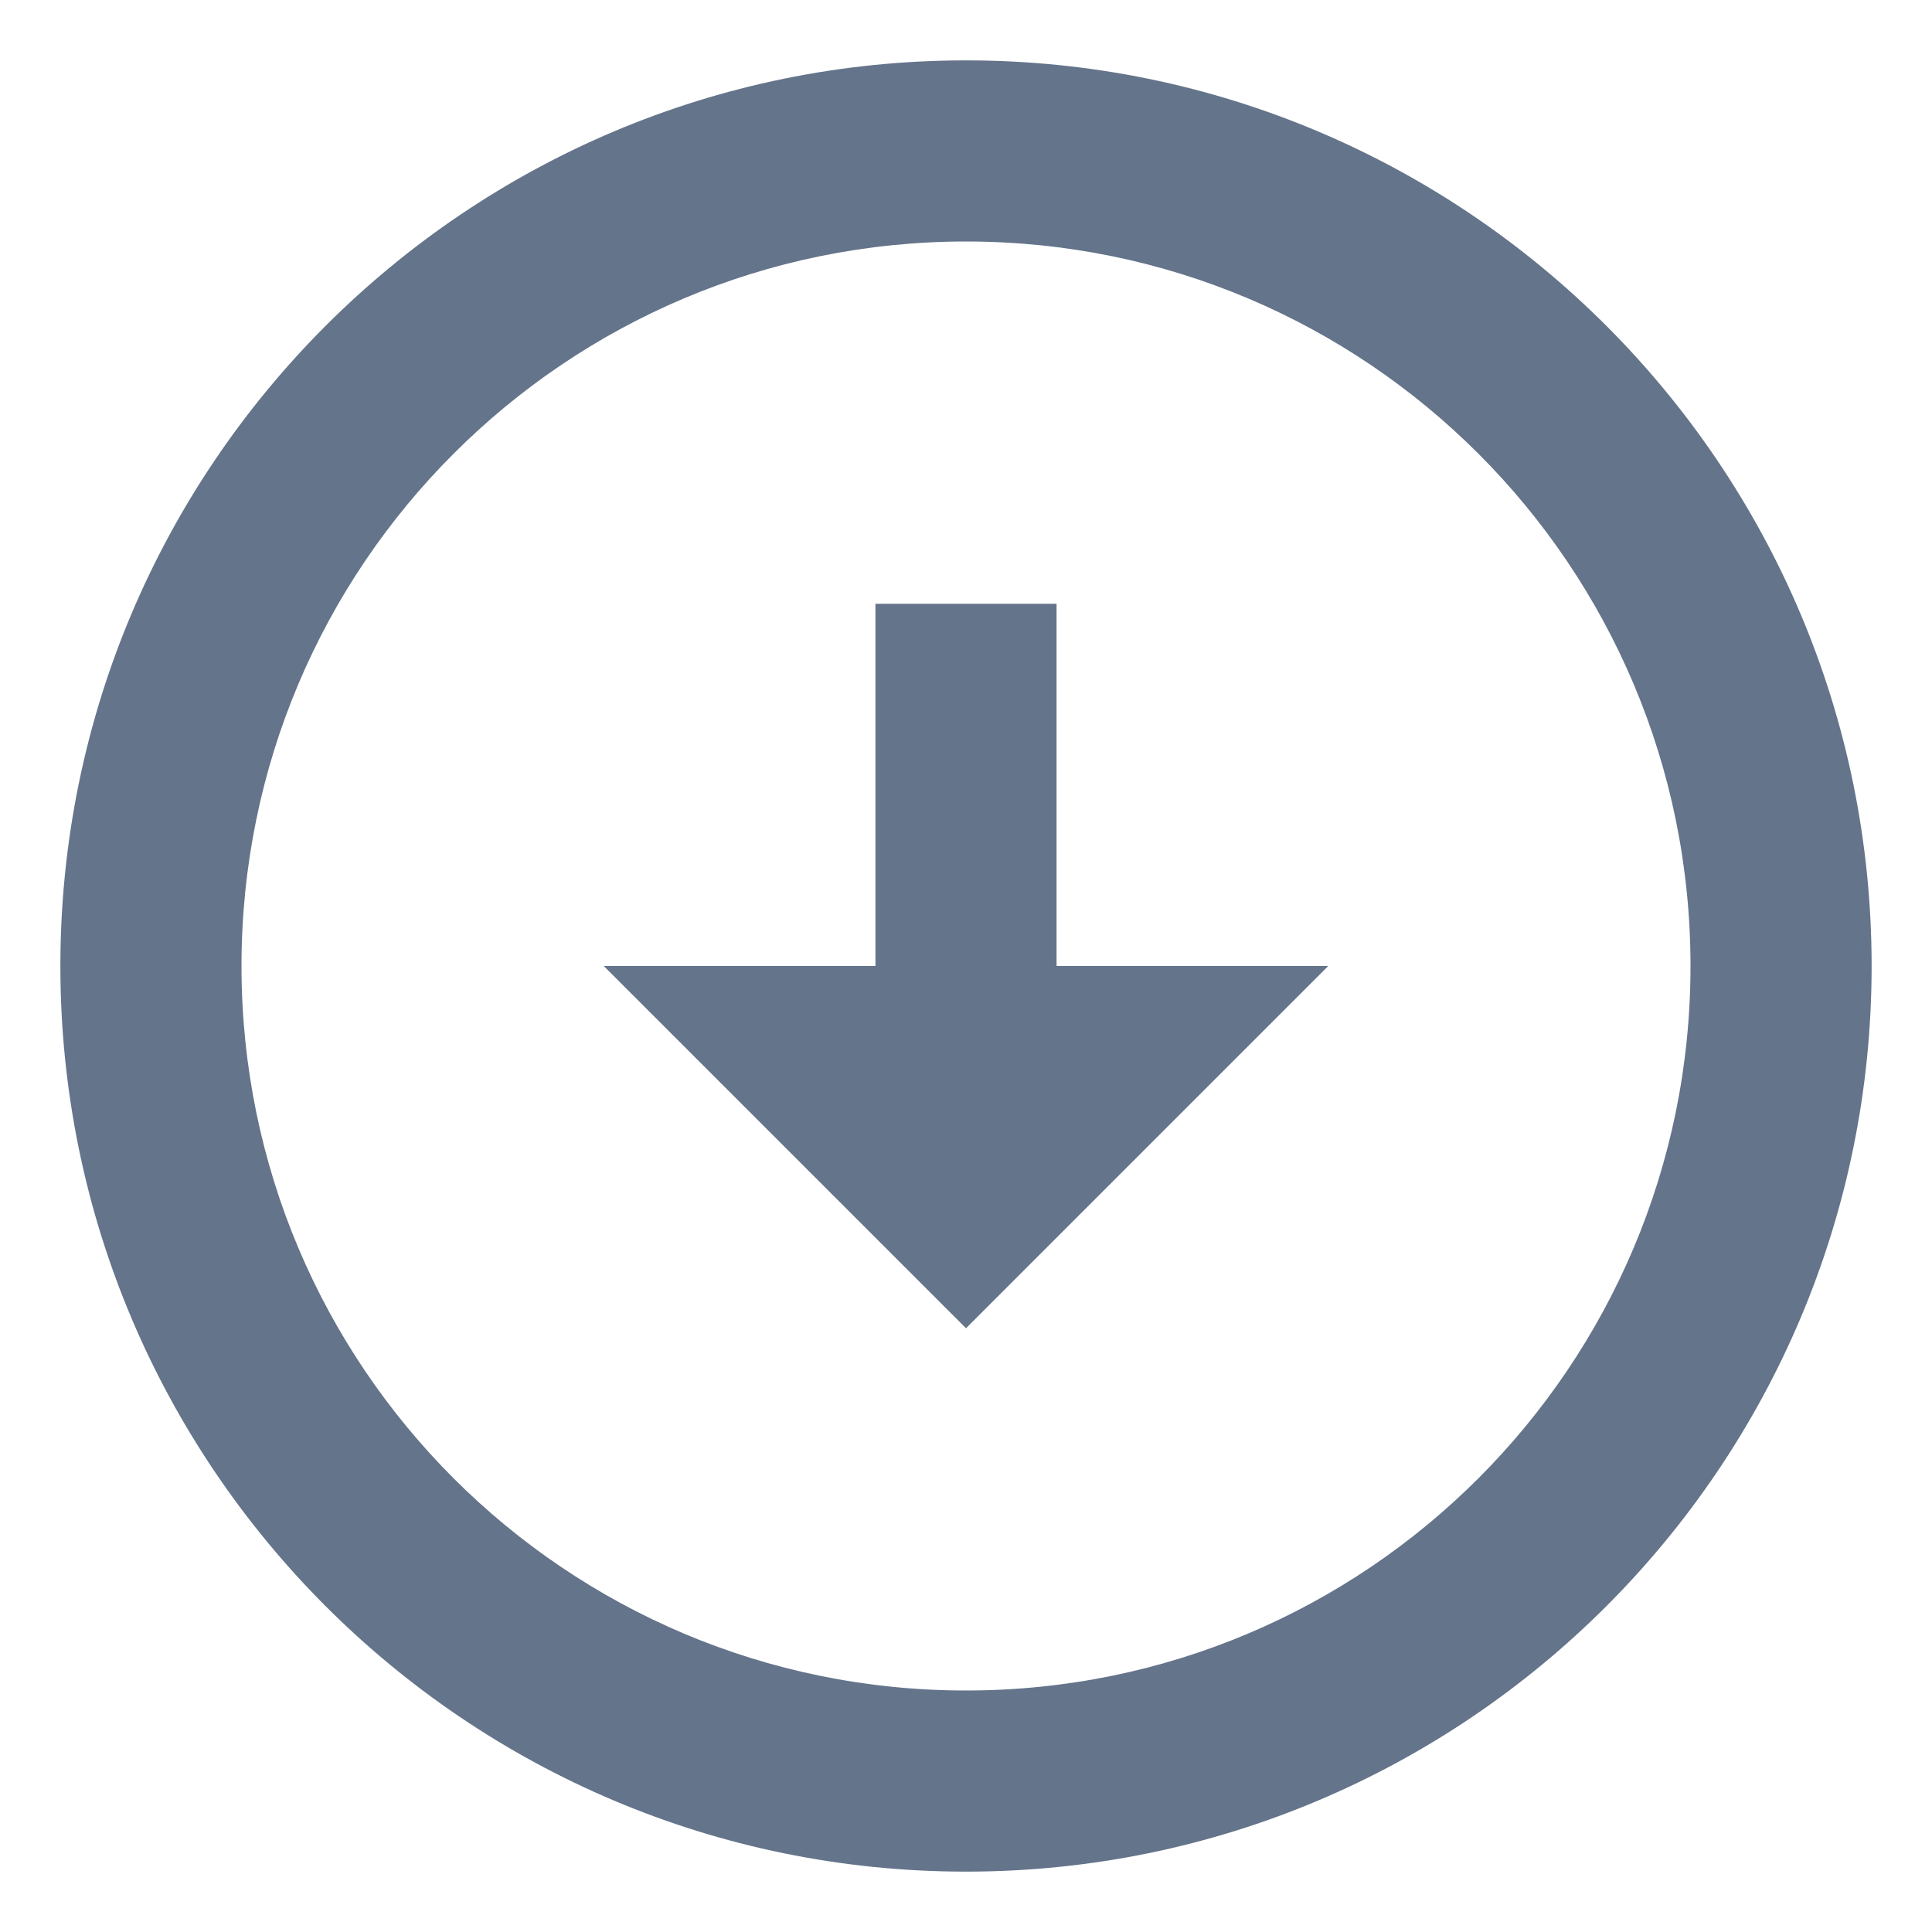 <svg width="16" height="16" viewBox="0 0 16 16" fill="none" xmlns="http://www.w3.org/2000/svg">
<path d="M8 0.5C12.14 0.5 15.5 3.86 15.5 8C15.5 12.14 12.14 15.5 8 15.5C3.86 15.5 0.5 12.14 0.5 8C0.5 3.86 3.86 0.5 8 0.5ZM8 14C11.315 14 14 11.315 14 8C14 4.685 11.315 2 8 2C4.685 2 2 4.685 2 8C2 11.315 4.685 14 8 14ZM8.75 8H11L8 11L5 8H7.25V5H8.75V8Z" fill="#64748B"/>
</svg>
